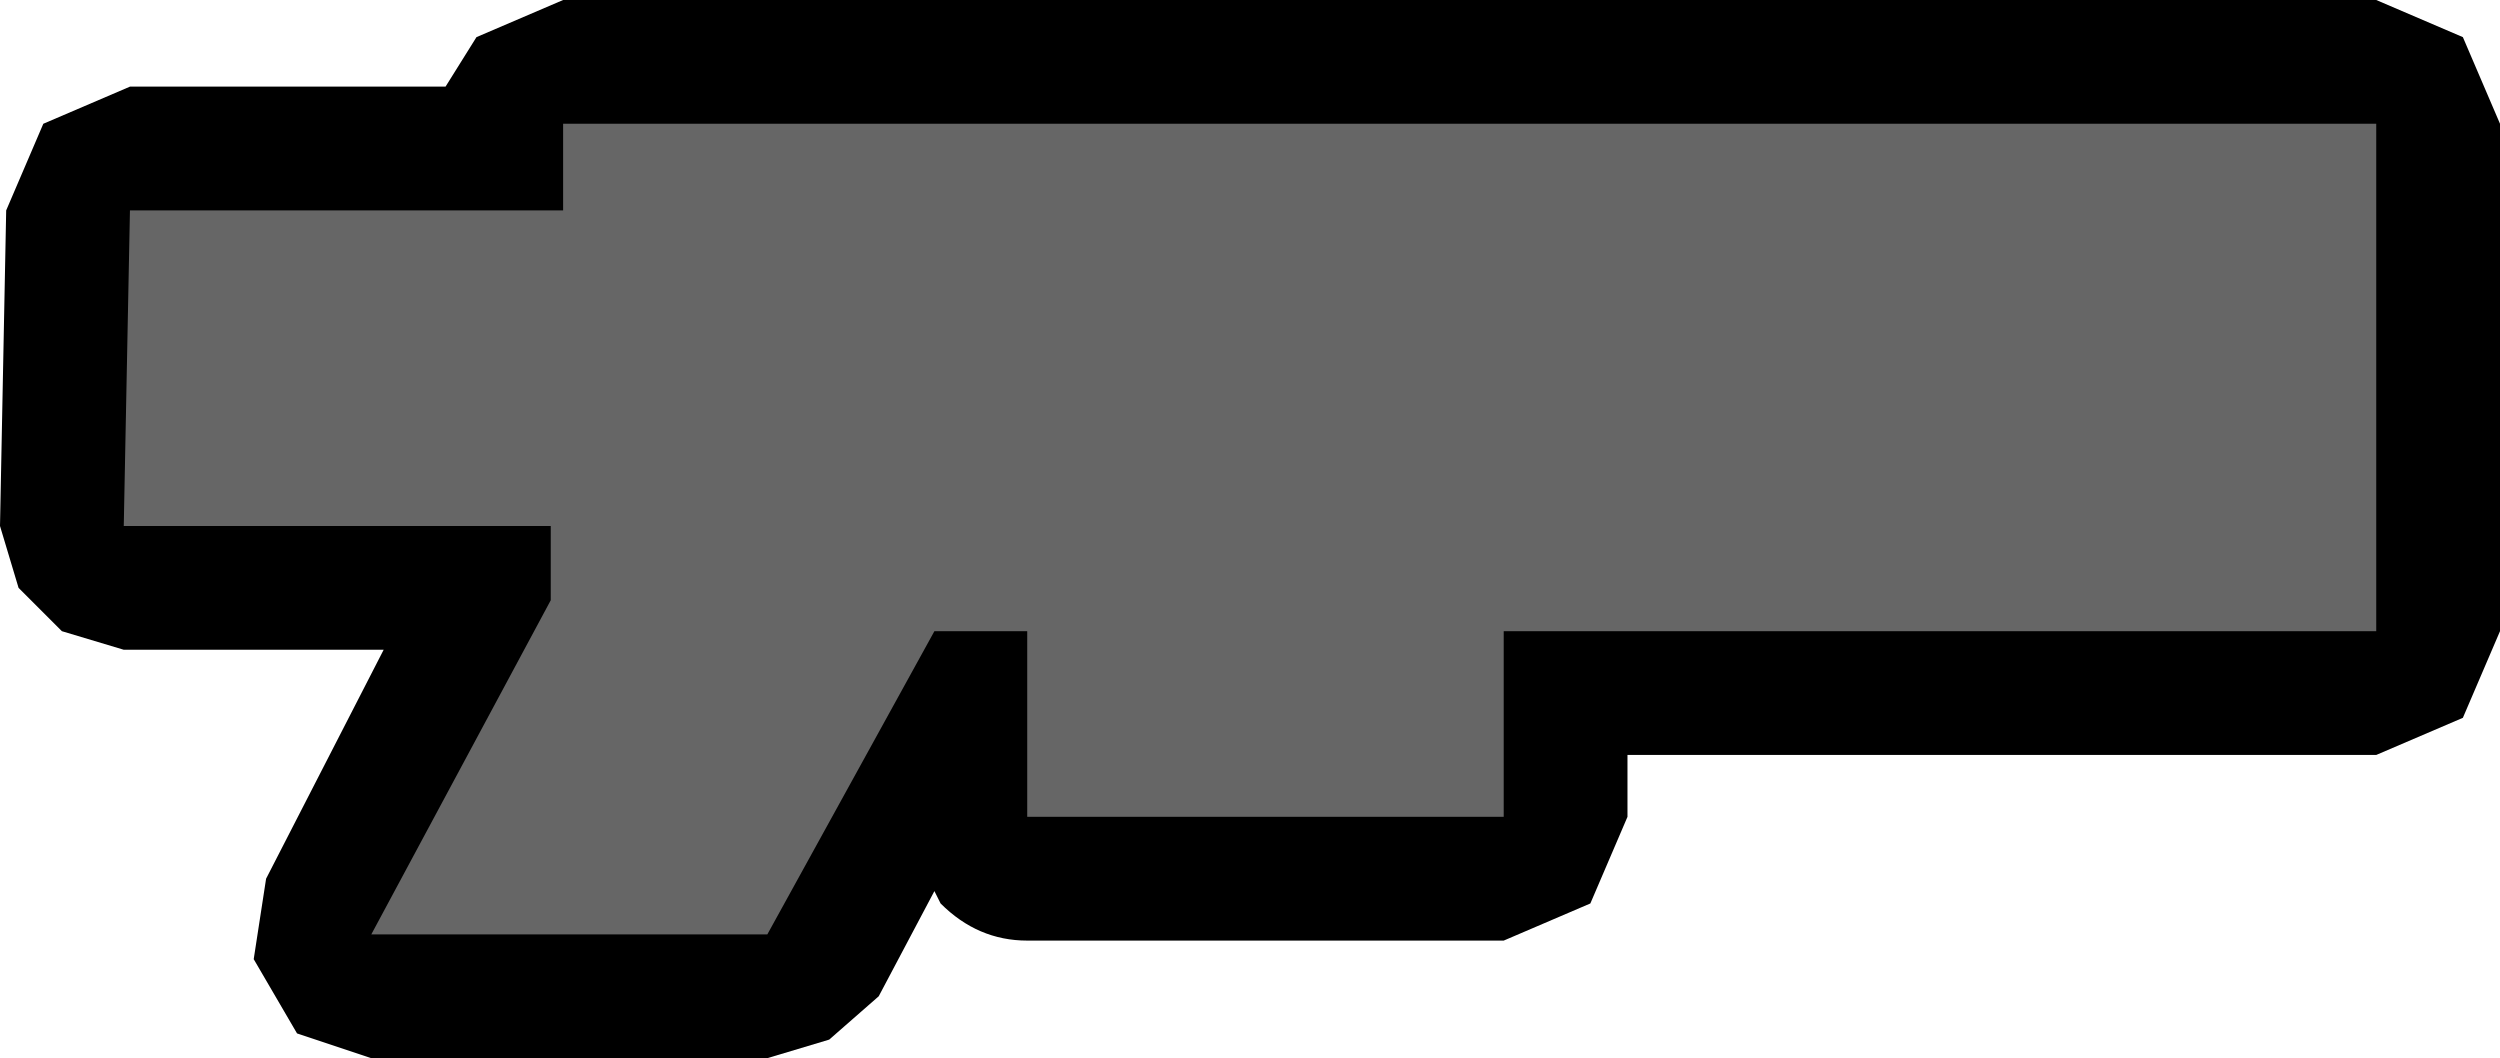 <?xml version="1.0" encoding="UTF-8" standalone="no"?>
<svg xmlns:ffdec="https://www.free-decompiler.com/flash" xmlns:xlink="http://www.w3.org/1999/xlink" ffdec:objectType="shape" height="8.55px" width="20.2px" xmlns="http://www.w3.org/2000/svg">
  <g transform="matrix(1.0, 0.0, 0.0, 1.0, 10.1, 4.25)">
    <path d="M10.1 -3.25 L10.1 0.85 9.8 1.55 9.1 1.85 3.05 1.85 3.05 2.35 2.75 3.05 2.05 3.35 -1.8 3.35 Q-2.2 3.35 -2.5 3.05 L-2.55 2.95 -3.0 3.8 -3.4 4.15 -3.9 4.3 -7.1 4.3 -7.7 4.1 -8.05 3.5 -7.95 2.85 -7.0 1.0 -9.1 1.0 -9.6 0.85 -9.95 0.5 -10.1 0.0 -10.05 -2.55 -9.75 -3.25 -9.05 -3.55 -6.5 -3.55 -6.25 -3.95 -5.55 -4.25 9.1 -4.25 9.8 -3.95 10.1 -3.25" fill="#000000" fill-rule="evenodd" stroke="none"/>
    <path d="M-5.55 -2.55 L-5.55 -3.25 9.1 -3.25 9.1 0.85 2.05 0.85 2.05 2.35 -1.8 2.35 -1.8 0.85 -2.55 0.85 -3.9 3.3 -7.1 3.3 -5.65 0.6 -5.65 0.0 -9.1 0.0 -9.05 -2.55 -5.55 -2.55" fill="#666666" fill-rule="evenodd" stroke="none"/>
  </g>
</svg>
